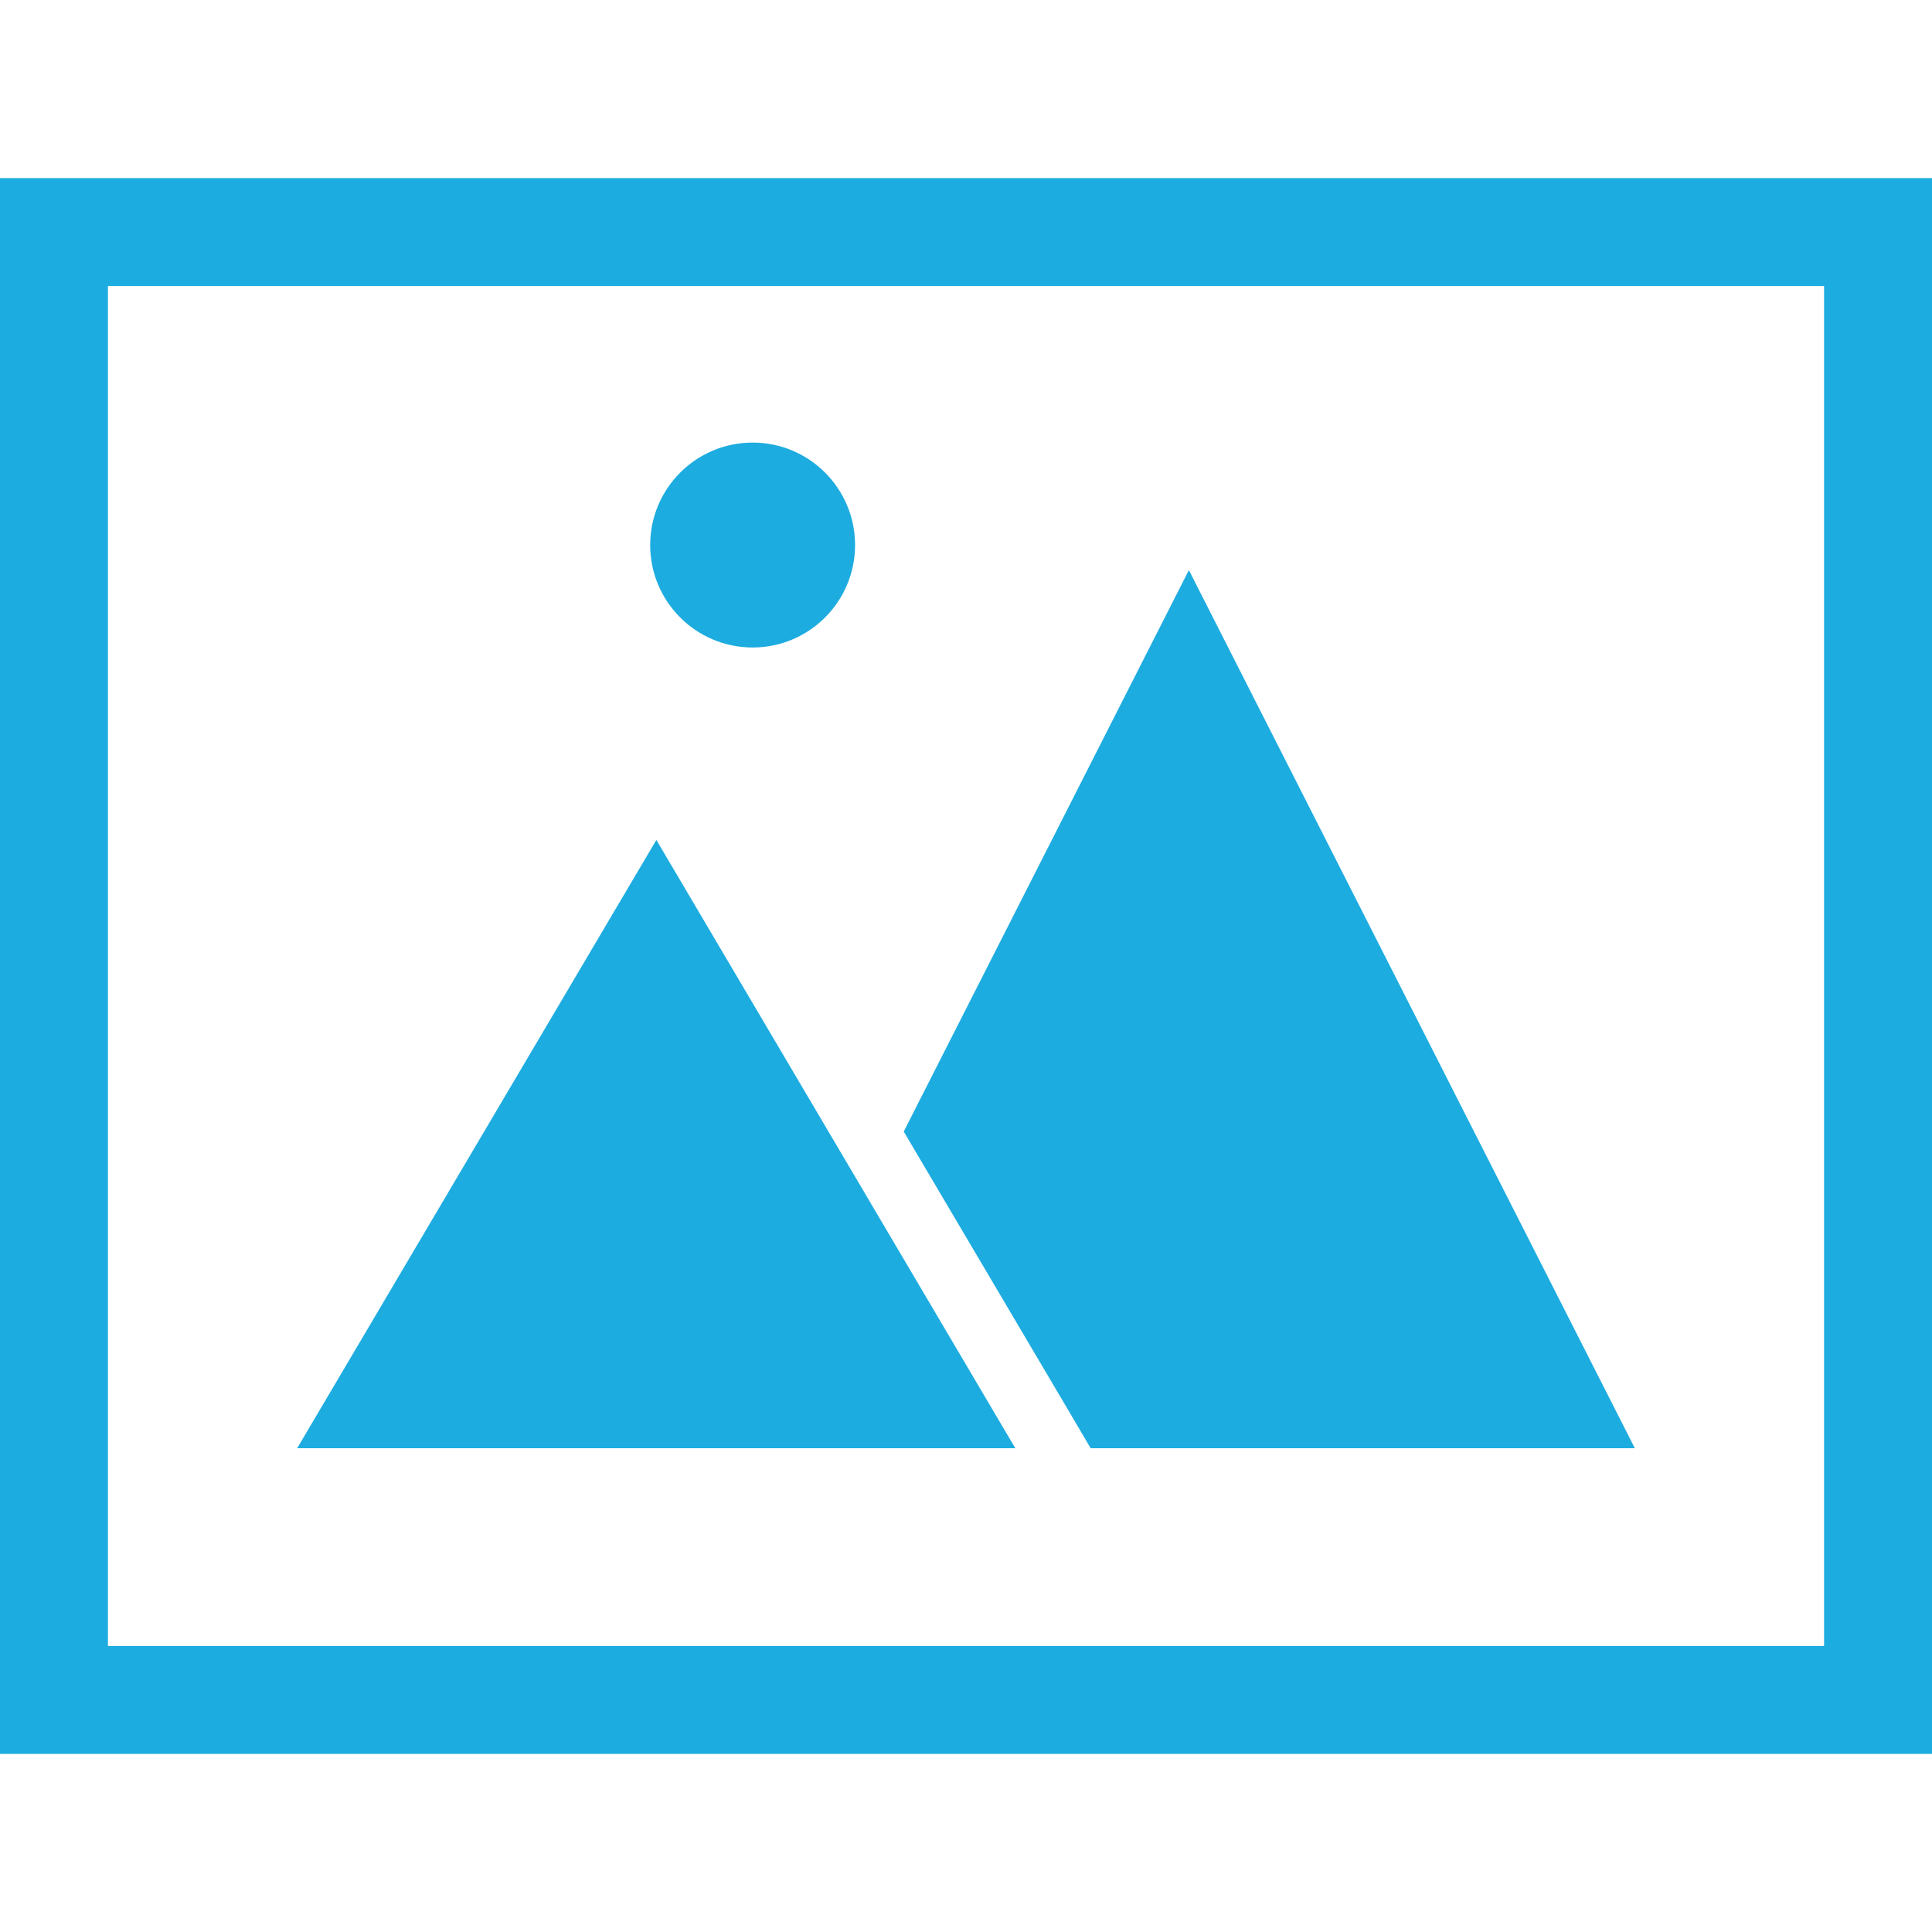 <?xml version="1.0" encoding="utf-8"?>
<!-- Generator: Adobe Illustrator 18.0.0, SVG Export Plug-In . SVG Version: 6.00 Build 0)  -->
<!DOCTYPE svg PUBLIC "-//W3C//DTD SVG 1.1//EN" "http://www.w3.org/Graphics/SVG/1.1/DTD/svg11.dtd">
<svg version="1.1" id="_x31_0" xmlns="http://www.w3.org/2000/svg" xmlns:xlink="http://www.w3.org/1999/xlink" x="0px" y="0px"
	 viewBox="0 0 512 512" style="enable-background:new 0 0 512 512;" xml:space="preserve">
<style type="text/css">
	.st0{fill:#1dace0;}
</style>
<g>
	<polygon class="st0" points="173.942,222.59 78.746,383.801 196.879,383.801 269.074,383.801 230.289,318.07 	"/>
	<polygon class="st0" points="239.5,299.875 283.89,375.046 289.039,383.801 433.258,383.801 315.066,151.082 	"/>
	<path class="st0" d="M199.453,171.59c14.997,0,27.149-12.156,27.149-27.148c0-14.996-12.152-27.153-27.149-27.153
		c-14.992,0-27.148,12.157-27.148,27.153C172.305,159.434,184.461,171.59,199.453,171.59z"/>
	<path class="st0" d="M0,47.195v417.61h512V47.195H0z M28.606,436.199V75.797h454.793v360.402H28.606z"/>
</g>
</svg>
